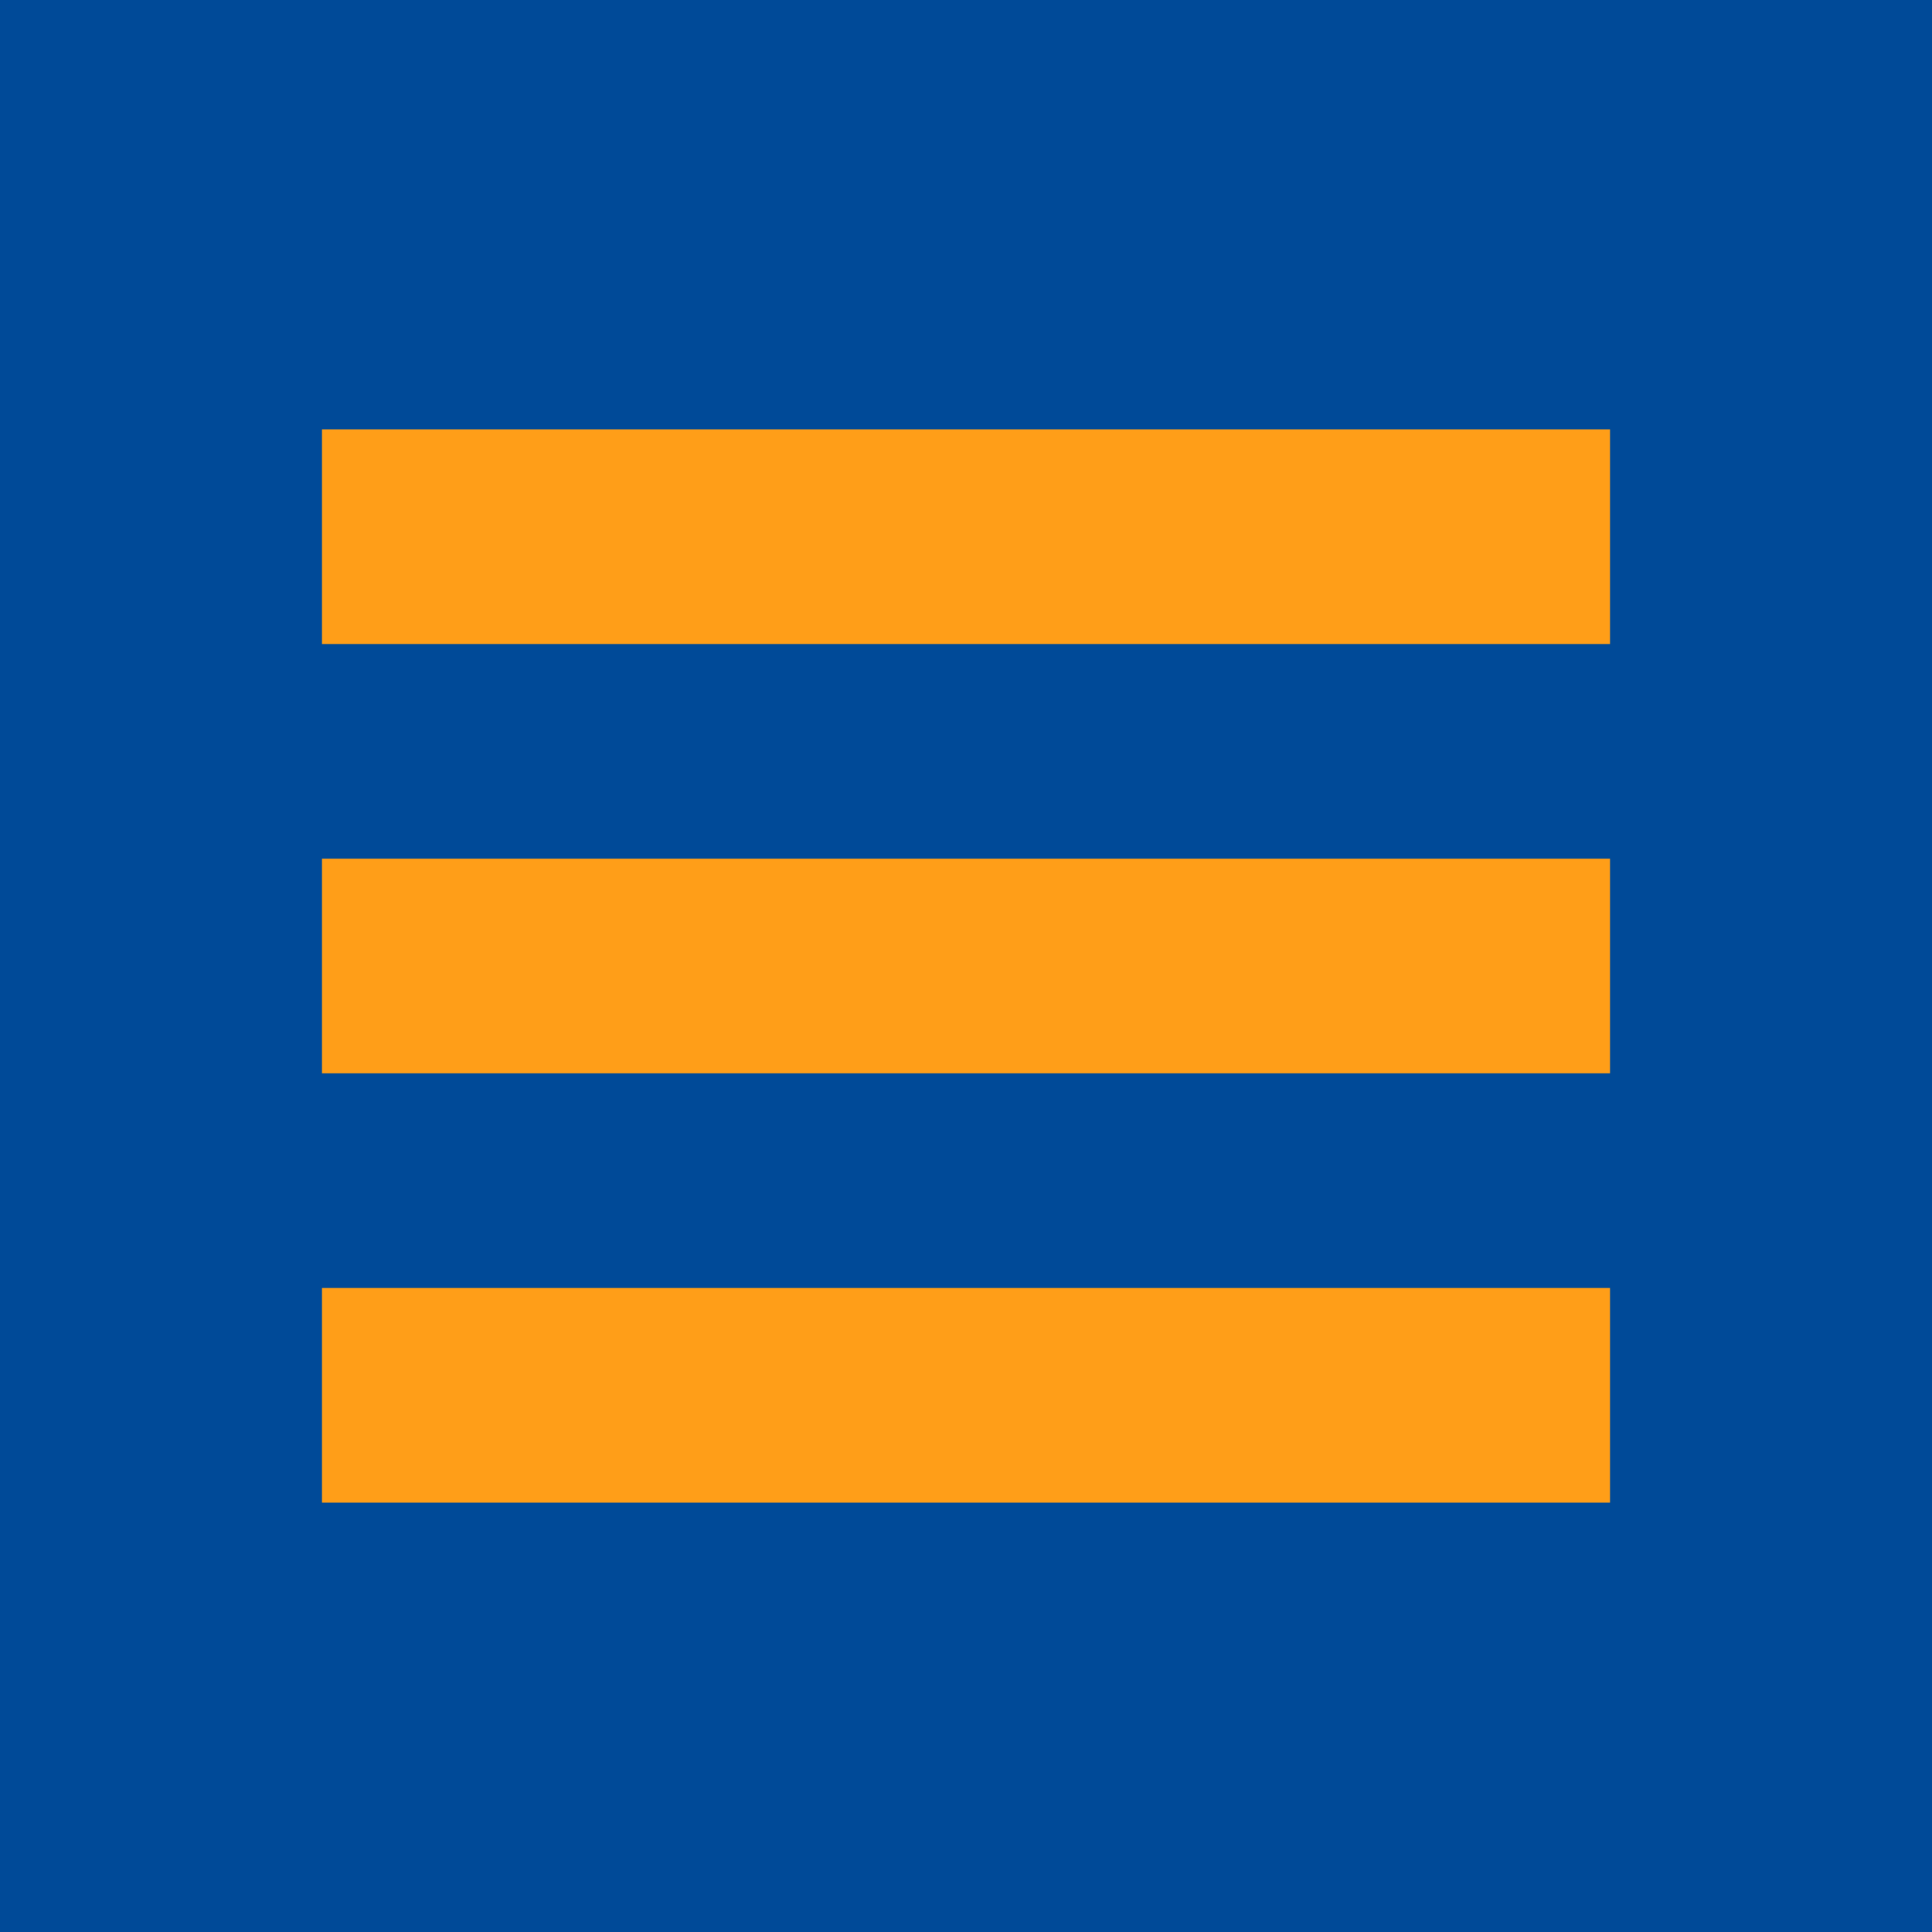 <svg xmlns="http://www.w3.org/2000/svg" width="36" height="36" viewBox="0 0 36 36"><defs><style>.a{fill:#004a98;}.b{fill:#ff9e18;}</style></defs><g transform="translate(-315 -36)"><path class="a" d="M0,0H36V36H0Z" transform="translate(315 36)"/><rect class="b" width="24" height="4" transform="translate(321 44)"/><rect class="b" width="24" height="4" transform="translate(321 60)"/><rect class="b" width="24" height="4" transform="translate(321 52)"/></g></svg>